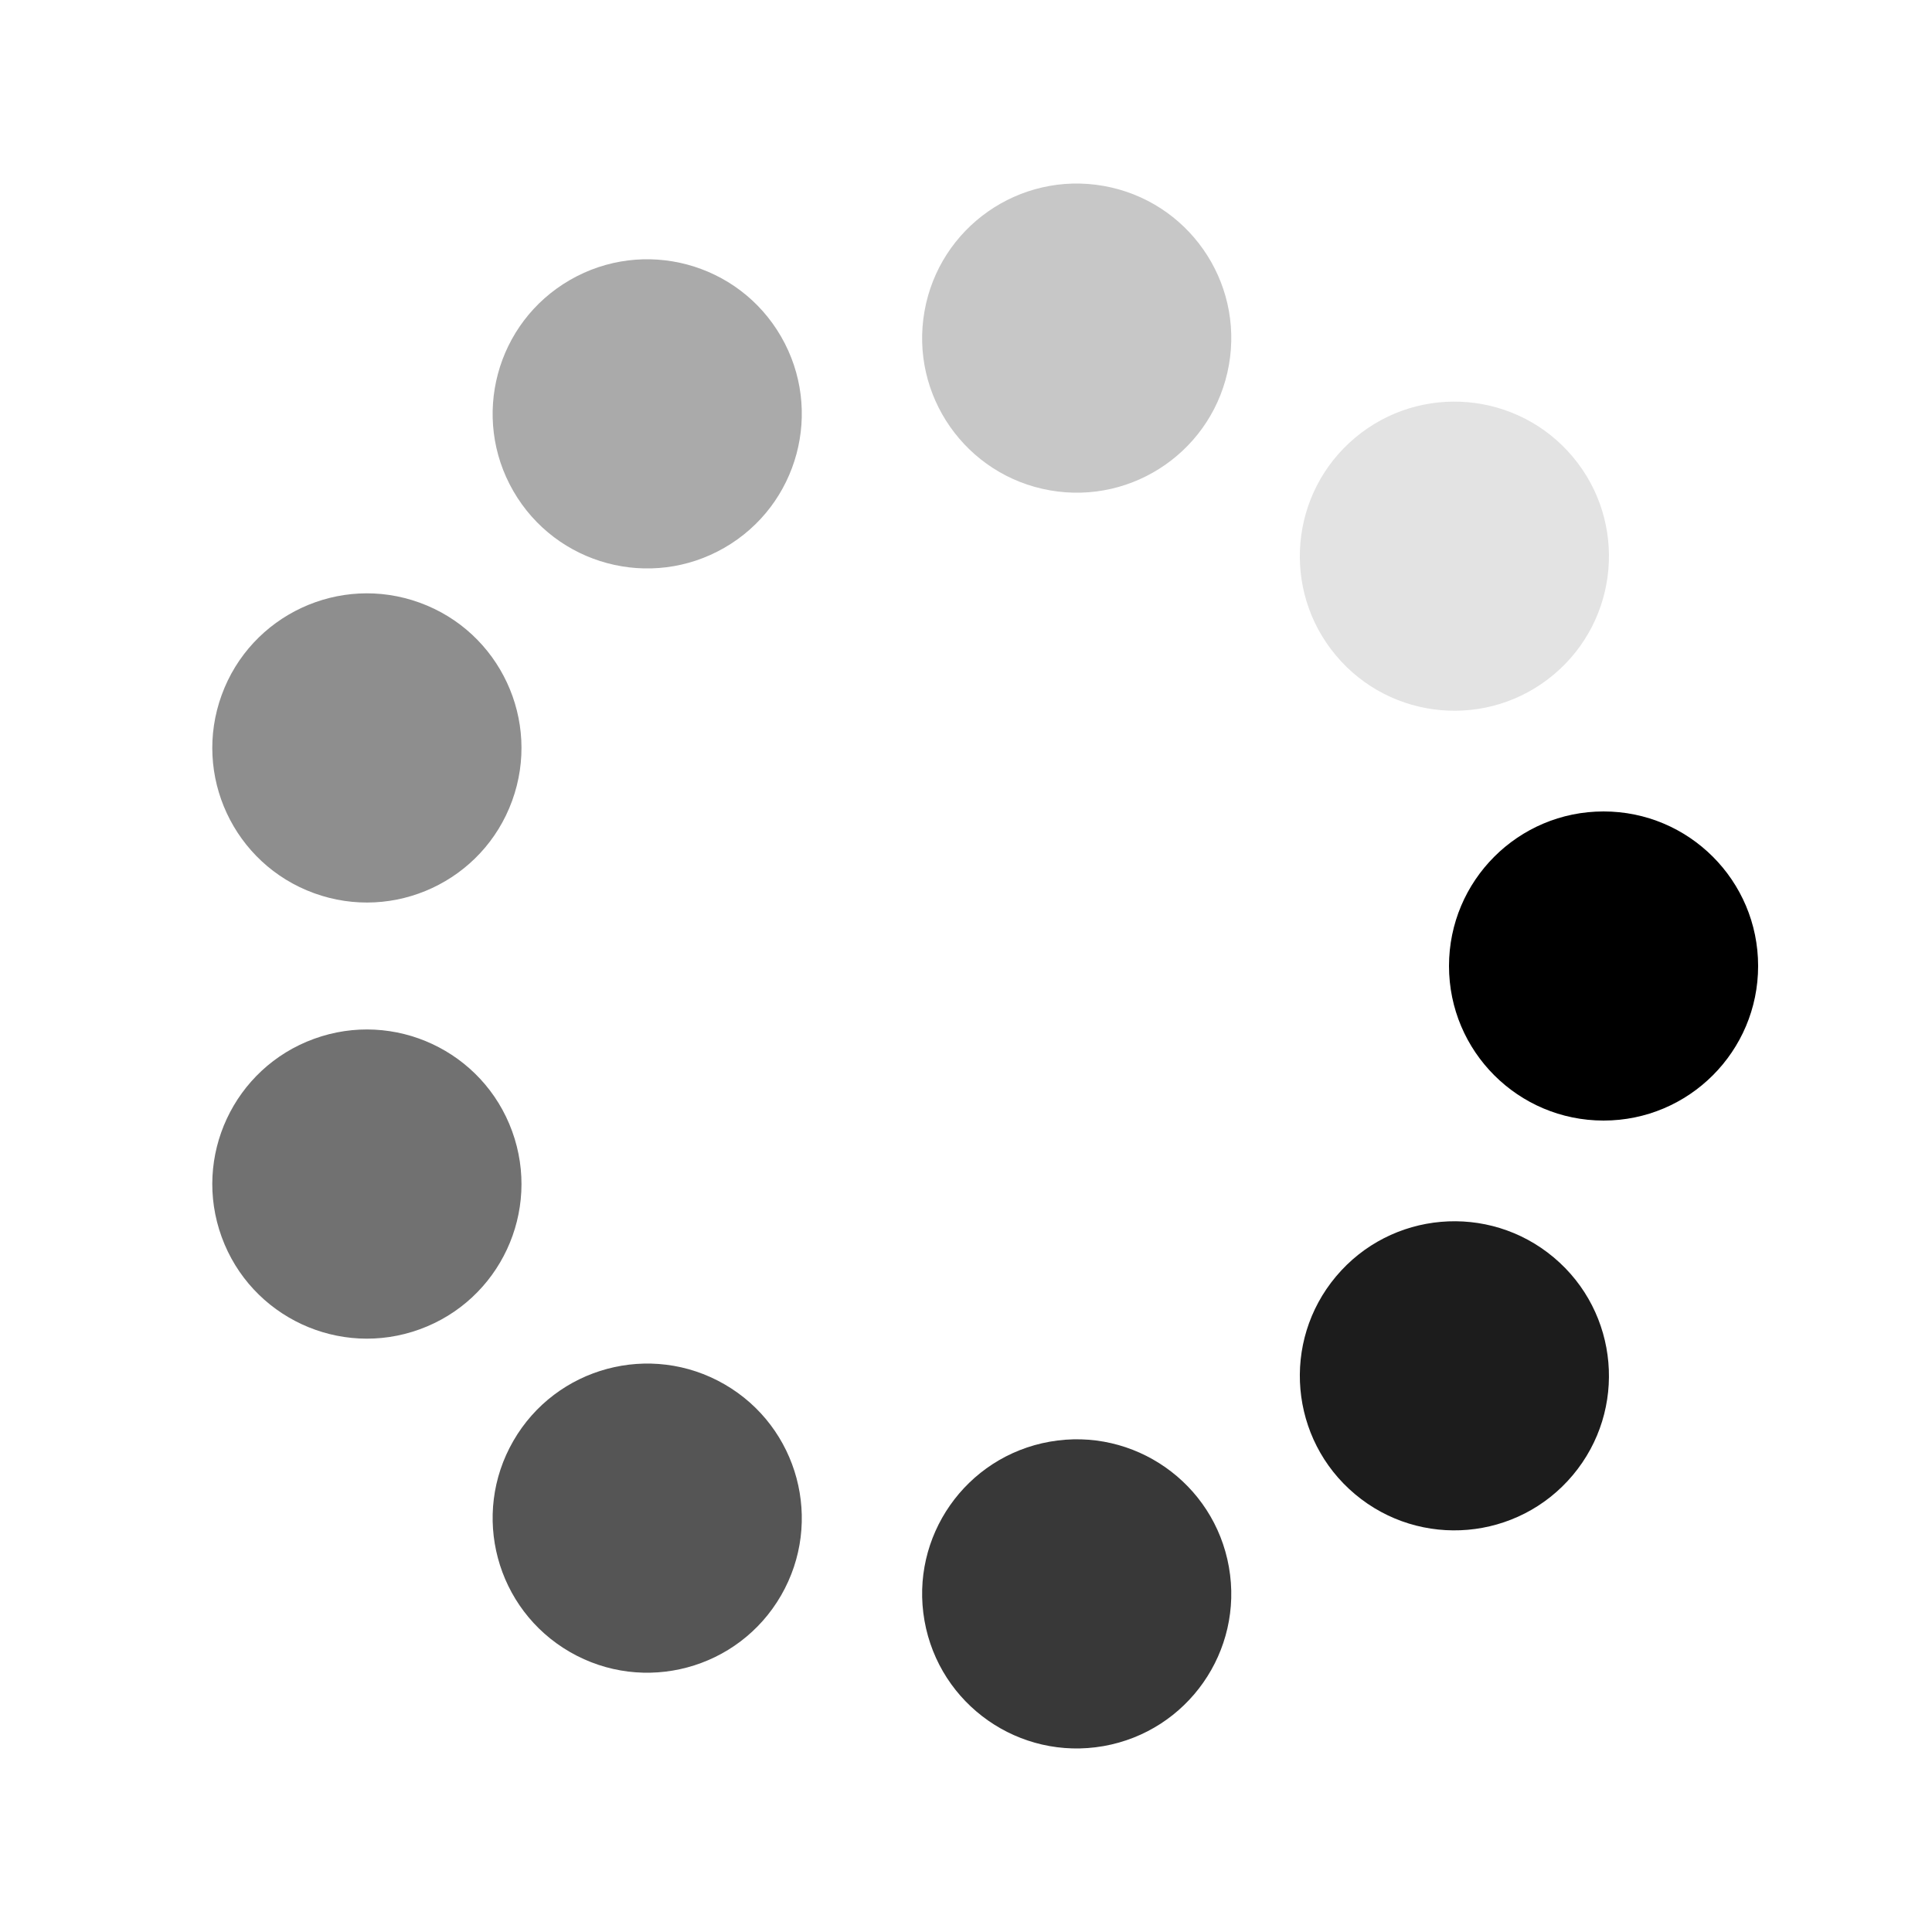 <?xml version="1.0" encoding="utf-8"?>
<svg xmlns="http://www.w3.org/2000/svg" xmlns:xlink="http://www.w3.org/1999/xlink" style="margin: auto; background: none; display: block; shape-rendering: auto;" width="100px" height="100px" viewBox="0 0 100 100" preserveAspectRatio="xMidYMid">
<g transform="translate(83,50)">
<g transform="rotate(0)">
<circle cx="0" cy="0" r="8" fill="#000000" fill-opacity="1">
  <animateTransform attributeName="transform" type="scale" begin="-1.071s" values="1 0.48;1 1" keyTimes="0;1" dur="1.205s" repeatCount="indefinite"></animateTransform>
  <animate attributeName="fill-opacity" keyTimes="0;1" dur="1.205s" repeatCount="indefinite" values="1;0" begin="-1.071s"></animate>
</circle>
</g>
</g><g transform="translate(75.279,71.212)">
<g transform="rotate(40)">
<circle cx="0" cy="0" r="8" fill="#000000" fill-opacity="0.889">
  <animateTransform attributeName="transform" type="scale" begin="-0.937s" values="1 0.48;1 1" keyTimes="0;1" dur="1.205s" repeatCount="indefinite"></animateTransform>
  <animate attributeName="fill-opacity" keyTimes="0;1" dur="1.205s" repeatCount="indefinite" values="1;0" begin="-0.937s"></animate>
</circle>
</g>
</g><g transform="translate(55.73,82.499)">
<g transform="rotate(80)">
<circle cx="0" cy="0" r="8" fill="#000000" fill-opacity="0.778">
  <animateTransform attributeName="transform" type="scale" begin="-0.803s" values="1 0.48;1 1" keyTimes="0;1" dur="1.205s" repeatCount="indefinite"></animateTransform>
  <animate attributeName="fill-opacity" keyTimes="0;1" dur="1.205s" repeatCount="indefinite" values="1;0" begin="-0.803s"></animate>
</circle>
</g>
</g><g transform="translate(33.5,78.579)">
<g transform="rotate(120)">
<circle cx="0" cy="0" r="8" fill="#000000" fill-opacity="0.667">
  <animateTransform attributeName="transform" type="scale" begin="-0.669s" values="1 0.48;1 1" keyTimes="0;1" dur="1.205s" repeatCount="indefinite"></animateTransform>
  <animate attributeName="fill-opacity" keyTimes="0;1" dur="1.205s" repeatCount="indefinite" values="1;0" begin="-0.669s"></animate>
</circle>
</g>
</g><g transform="translate(18.99,61.287)">
<g transform="rotate(160)">
<circle cx="0" cy="0" r="8" fill="#000000" fill-opacity="0.556">
  <animateTransform attributeName="transform" type="scale" begin="-0.535s" values="1 0.48;1 1" keyTimes="0;1" dur="1.205s" repeatCount="indefinite"></animateTransform>
  <animate attributeName="fill-opacity" keyTimes="0;1" dur="1.205s" repeatCount="indefinite" values="1;0" begin="-0.535s"></animate>
</circle>
</g>
</g><g transform="translate(18.99,38.713)">
<g transform="rotate(200)">
<circle cx="0" cy="0" r="8" fill="#000000" fill-opacity="0.444">
  <animateTransform attributeName="transform" type="scale" begin="-0.402s" values="1 0.48;1 1" keyTimes="0;1" dur="1.205s" repeatCount="indefinite"></animateTransform>
  <animate attributeName="fill-opacity" keyTimes="0;1" dur="1.205s" repeatCount="indefinite" values="1;0" begin="-0.402s"></animate>
</circle>
</g>
</g><g transform="translate(33.5,21.421)">
<g transform="rotate(240)">
<circle cx="0" cy="0" r="8" fill="#000000" fill-opacity="0.333">
  <animateTransform attributeName="transform" type="scale" begin="-0.268s" values="1 0.48;1 1" keyTimes="0;1" dur="1.205s" repeatCount="indefinite"></animateTransform>
  <animate attributeName="fill-opacity" keyTimes="0;1" dur="1.205s" repeatCount="indefinite" values="1;0" begin="-0.268s"></animate>
</circle>
</g>
</g><g transform="translate(55.73,17.501)">
<g transform="rotate(280)">
<circle cx="0" cy="0" r="8" fill="#000000" fill-opacity="0.222">
  <animateTransform attributeName="transform" type="scale" begin="-0.134s" values="1 0.48;1 1" keyTimes="0;1" dur="1.205s" repeatCount="indefinite"></animateTransform>
  <animate attributeName="fill-opacity" keyTimes="0;1" dur="1.205s" repeatCount="indefinite" values="1;0" begin="-0.134s"></animate>
</circle>
</g>
</g><g transform="translate(75.279,28.788)">
<g transform="rotate(320)">
<circle cx="0" cy="0" r="8" fill="#000000" fill-opacity="0.111">
  <animateTransform attributeName="transform" type="scale" begin="0s" values="1 0.48;1 1" keyTimes="0;1" dur="1.205s" repeatCount="indefinite"></animateTransform>
  <animate attributeName="fill-opacity" keyTimes="0;1" dur="1.205s" repeatCount="indefinite" values="1;0" begin="0s"></animate>
</circle>
</g>
</g>
</svg>  